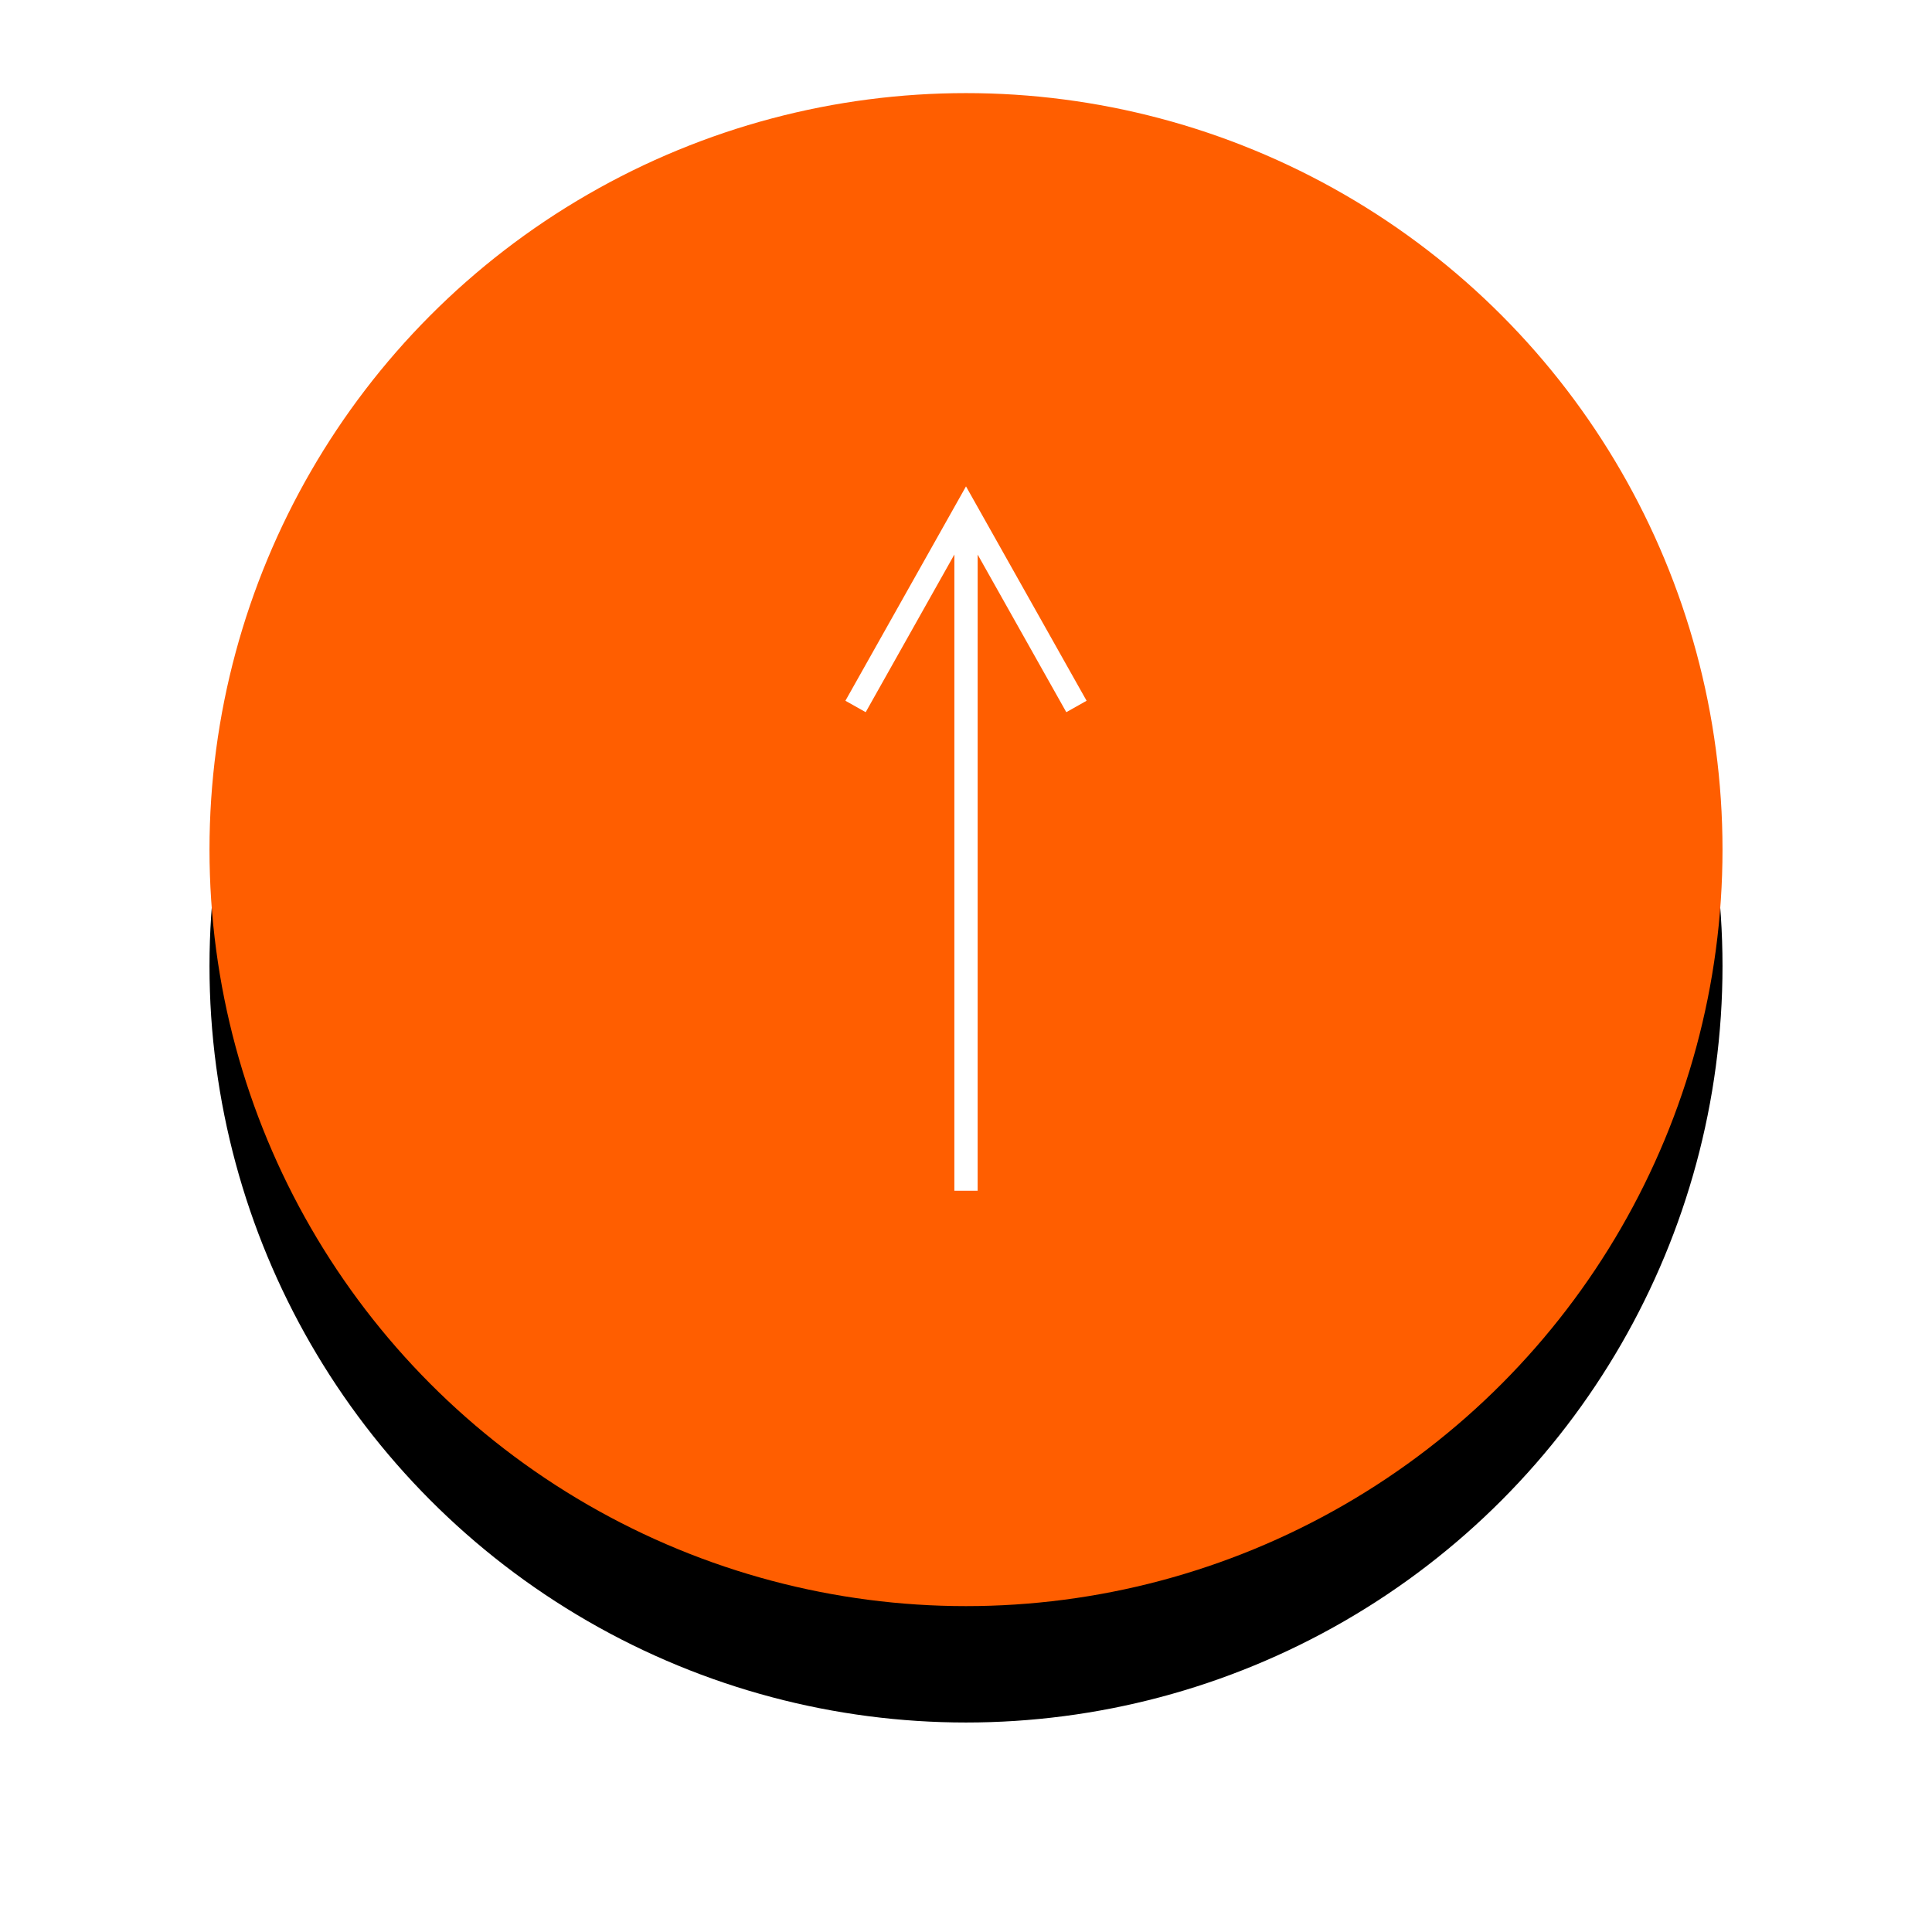 <?xml version="1.0" encoding="UTF-8"?>
<svg width="83px" height="83px" viewBox="0 0 83 83" version="1.1" xmlns="http://www.w3.org/2000/svg" xmlns:xlink="http://www.w3.org/1999/xlink">
    <title>Button/Back</title>
    <defs>
        <circle id="path-1" cx="32.5" cy="32.5" r="32.5"></circle>
        <filter x="-24.6%" y="-32.3%" width="149.2%" height="149.2%" filterUnits="objectBoundingBox" id="filter-2">
            <feOffset dx="0" dy="-5" in="SourceAlpha" result="shadowOffsetOuter1"></feOffset>
            <feGaussianBlur stdDeviation="4.5" in="shadowOffsetOuter1" result="shadowBlurOuter1"></feGaussianBlur>
            <feColorMatrix values="0 0 0 0 0   0 0 0 0 0   0 0 0 0 0  0 0 0 0.3 0" type="matrix" in="shadowBlurOuter1"></feColorMatrix>
        </filter>
    </defs>
    <g id="Timeline" stroke="none" stroke-width="1" fill="none" fill-rule="evenodd">
        <g id="Palisades_Timeline_R2" transform="translate(-679, -16725)">
            <g id="Back-to-Top" transform="translate(0, 16465)">
                <g id="Button/Back" transform="translate(720.5, 296.5) rotate(-180) translate(-720.5, -296.5) translate(688, 264)">
                    <g id="Oval">
                        <use fill="black" fill-opacity="1" filter="url(#filter-2)" xlink:href="#path-1"></use>
                        <use fill="#FF5E00" fill-rule="evenodd" xlink:href="#path-1"></use>
                    </g>
                    <path id="Line-3-Copy-5" d="M33,17.845 L32.999,45.179 L36.564,38.84 L36.809,38.404 L37.681,38.895 L37.436,39.33 L32.936,47.33 L32.5,48.105 L32.064,47.33 L27.564,39.33 L27.319,38.895 L28.191,38.404 L28.436,38.84 L31.999,45.175 L32,17.845 L33,17.845 Z" fill="#FFFFFF" fill-rule="nonzero"></path>
                </g>
            </g>
        </g>
    </g>
</svg>